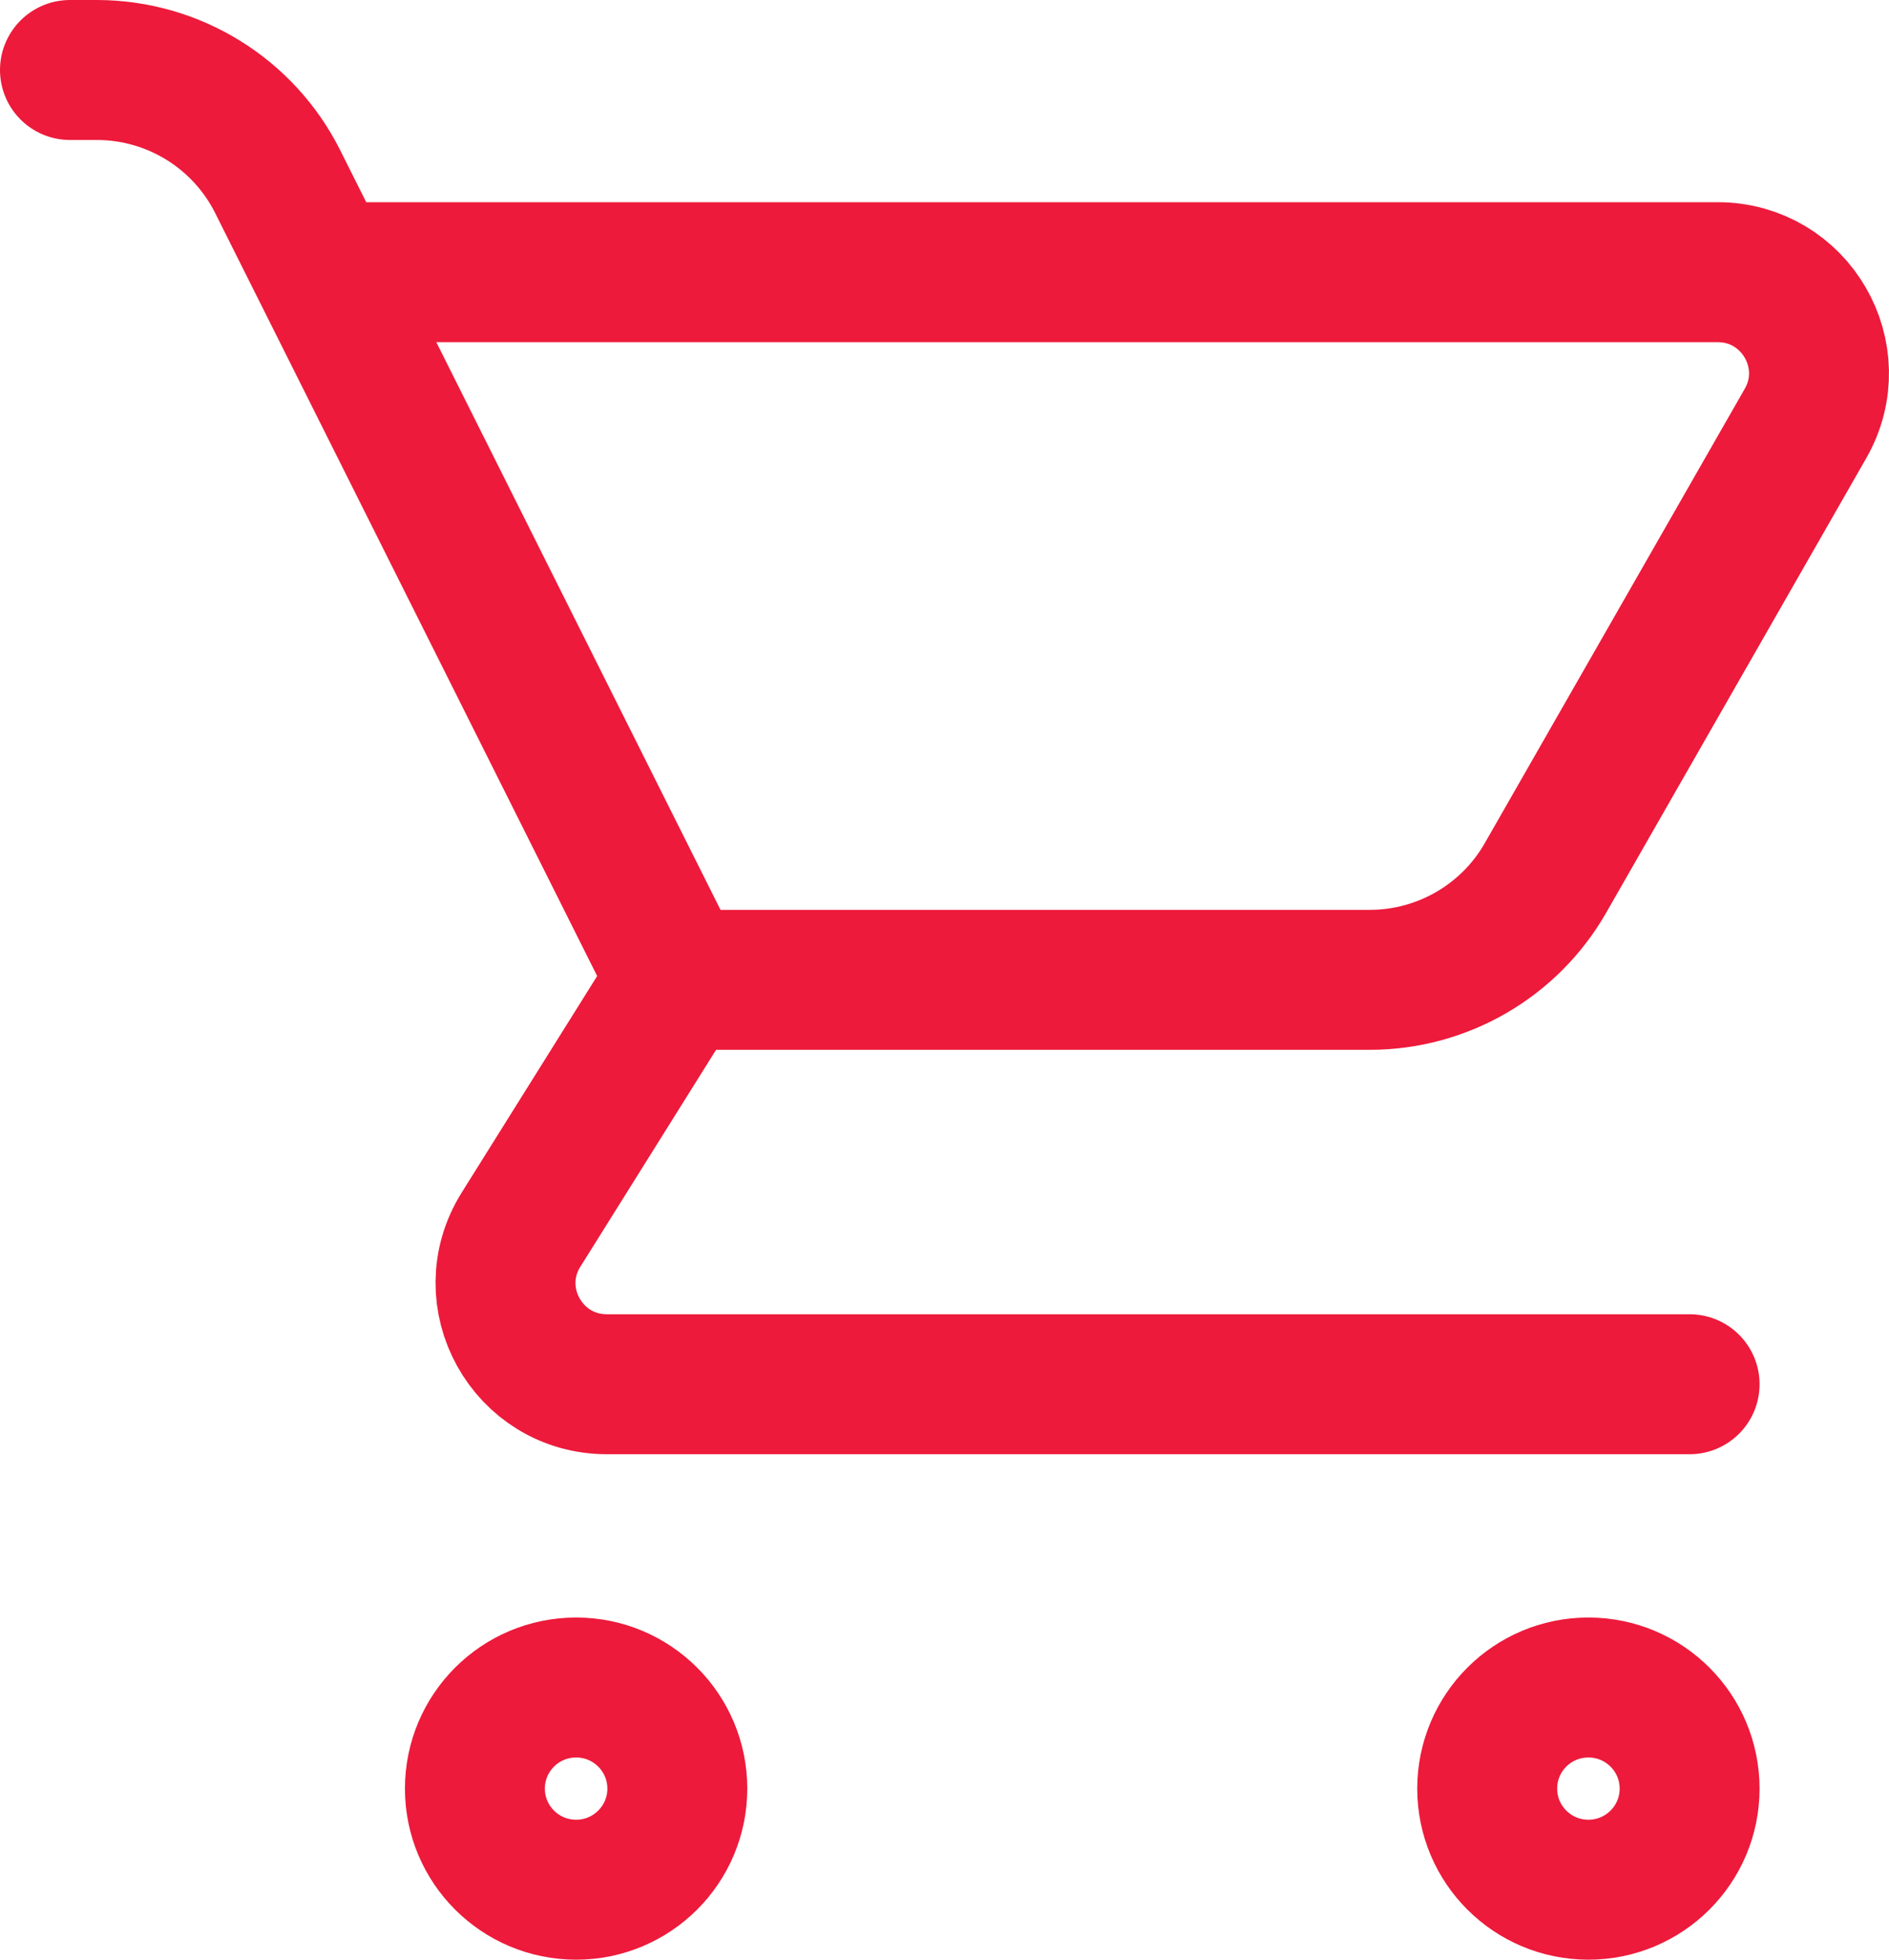 <svg width="27" height="28" viewBox="0 0 27 28" fill="none" xmlns="http://www.w3.org/2000/svg">
<path d="M4.617 3.889H24.551C25.662 3.889 26.358 5.087 25.807 6.05L22.09 12.544C21.575 13.444 20.616 14 19.577 14H9.681M9.681 14L7.448 17.568C6.845 18.53 7.538 19.778 8.675 19.778H24.15M9.681 14L3.97 2.597C3.48 1.618 2.478 1 1.382 1H1M9.681 25.556C9.681 26.353 9.034 27 8.235 27C7.435 27 6.788 26.353 6.788 25.556C6.788 24.758 7.435 24.111 8.235 24.111C9.034 24.111 9.681 24.758 9.681 25.556ZM24.15 25.556C24.15 26.353 23.503 27 22.703 27C21.904 27 21.257 26.353 21.257 25.556C21.257 24.758 21.904 24.111 22.703 24.111C23.503 24.111 24.15 24.758 24.15 25.556Z" stroke="#ED1A3B" stroke-width="2" stroke-linecap="round" stroke-linejoin="round"/>
</svg>
